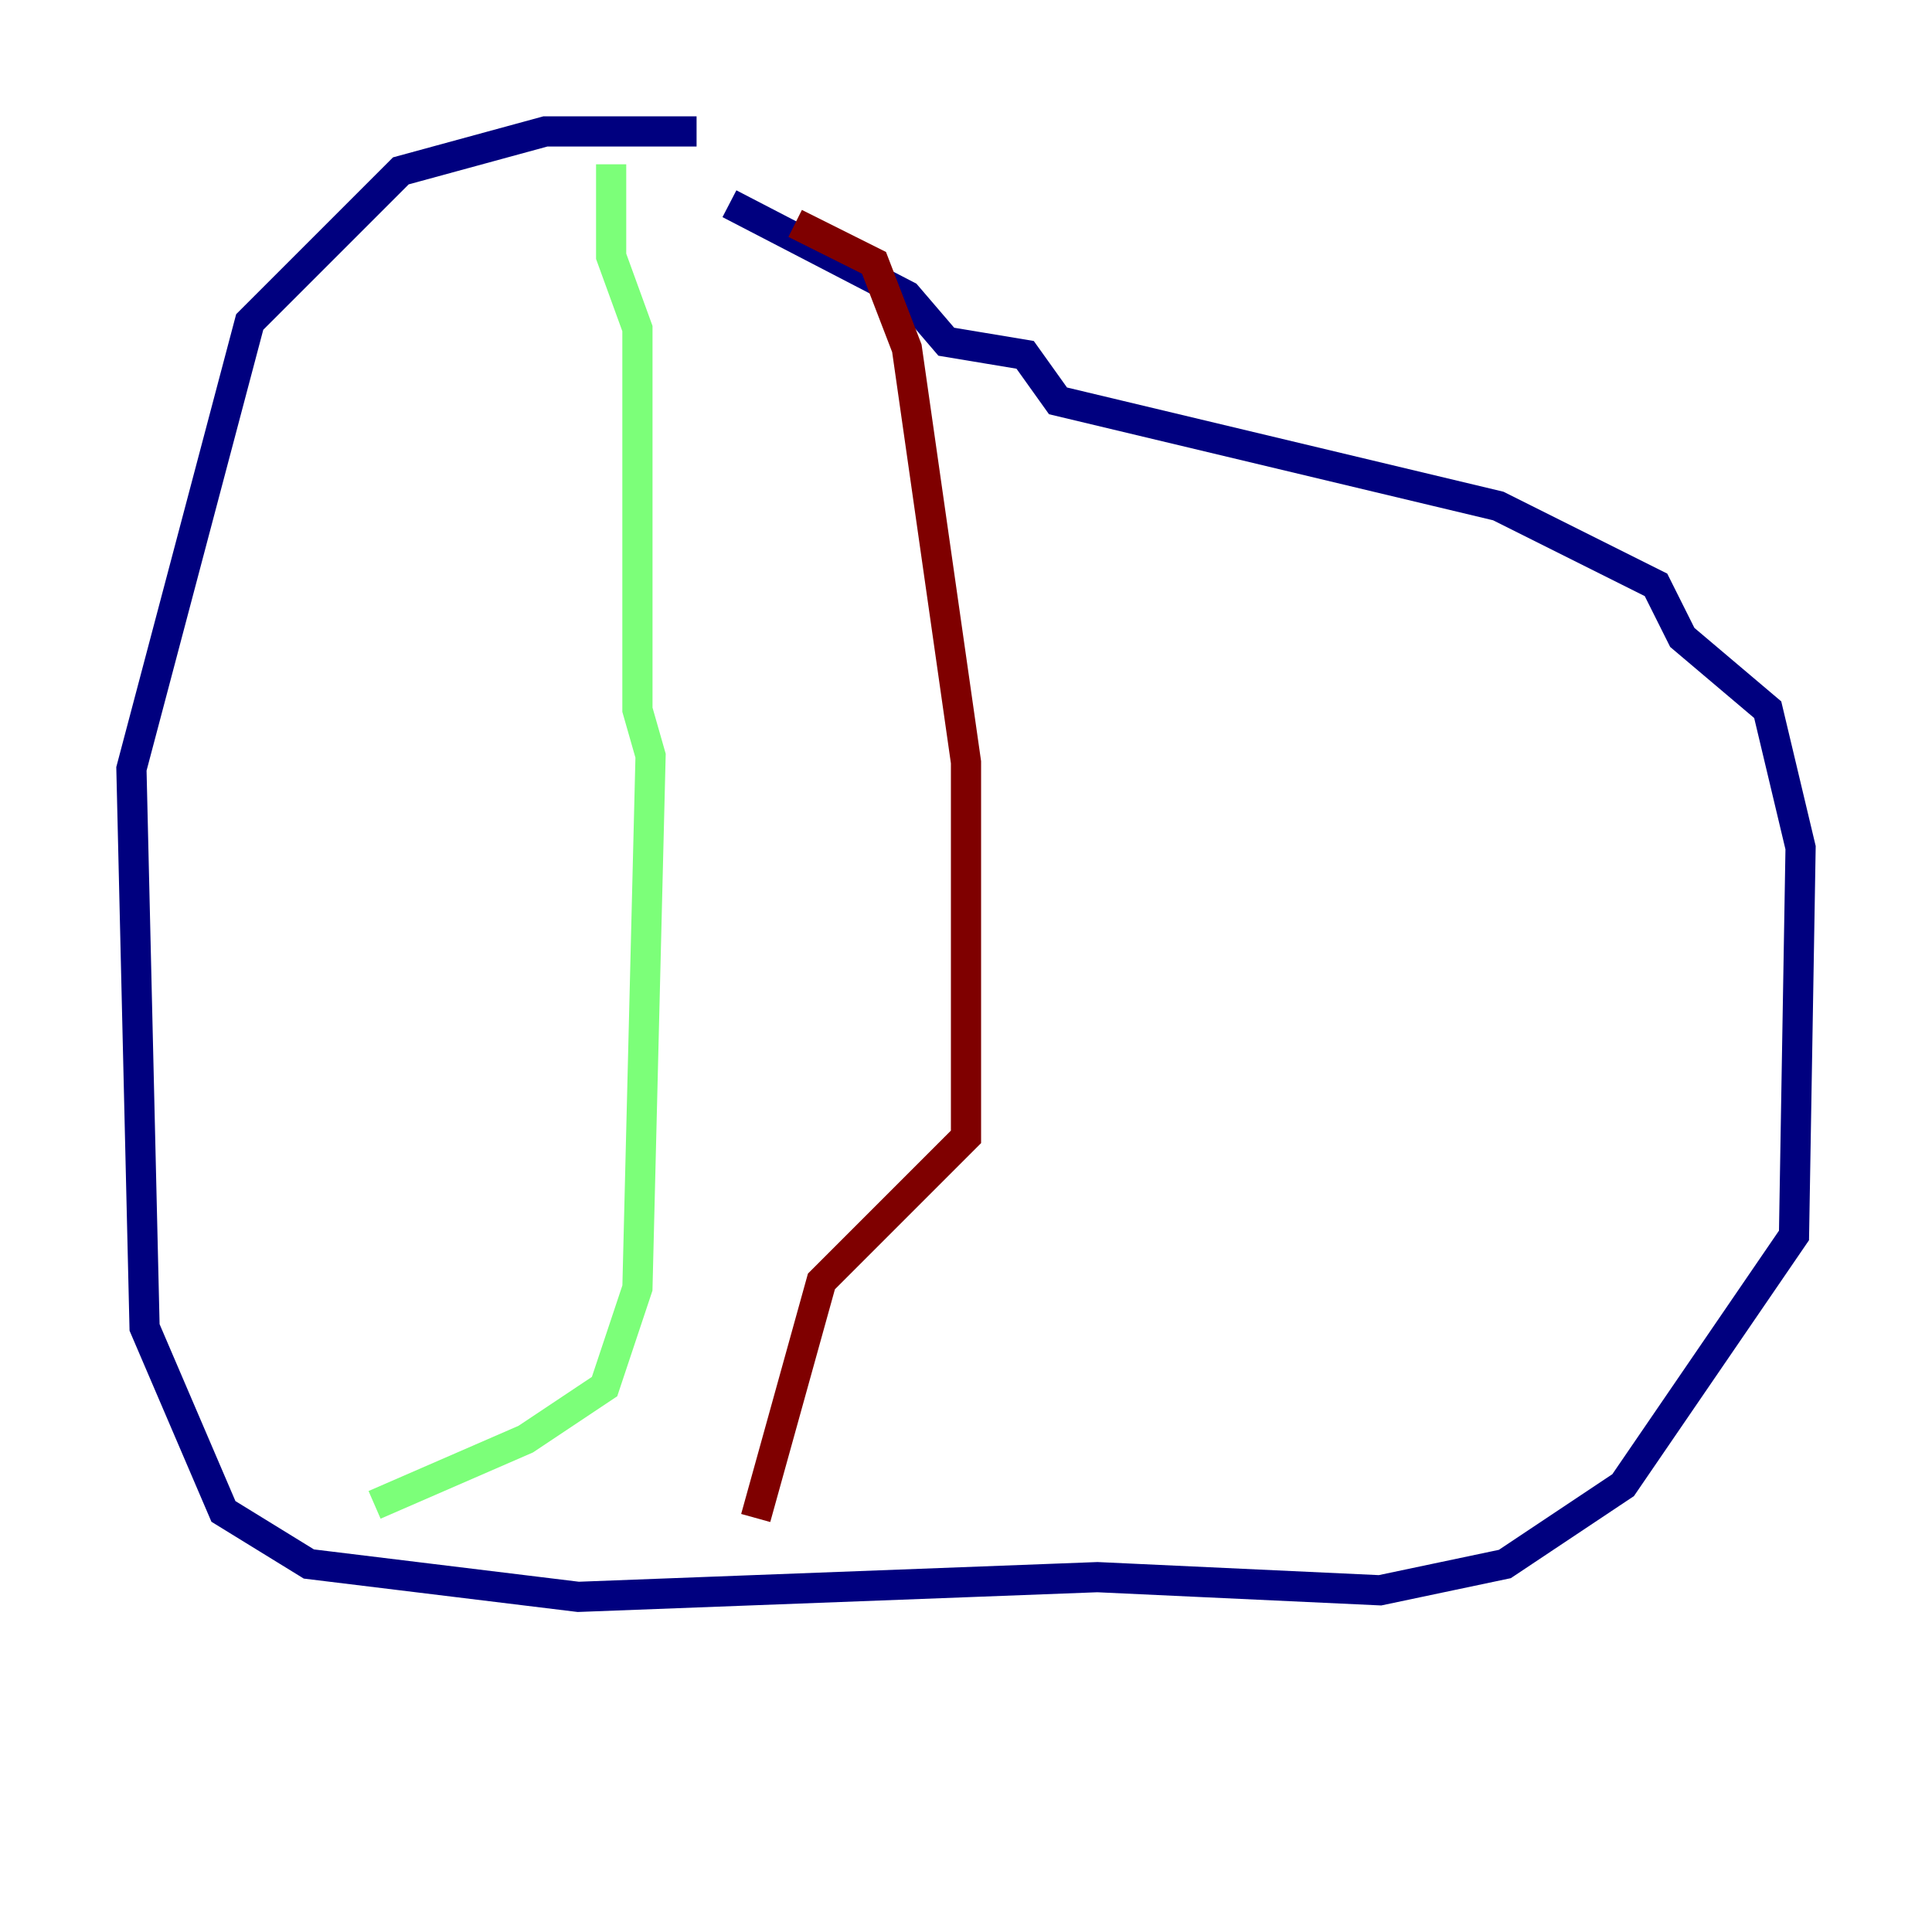 <?xml version="1.0" encoding="utf-8" ?>
<svg baseProfile="tiny" height="128" version="1.2" viewBox="0,0,128,128" width="128" xmlns="http://www.w3.org/2000/svg" xmlns:ev="http://www.w3.org/2001/xml-events" xmlns:xlink="http://www.w3.org/1999/xlink"><defs /><polyline fill="none" points="46.15,8.707 36.136,8.707 26.558,11.32 16.544,21.333 8.707,50.939 9.578,87.946 14.803,100.136 20.463,103.619 38.313,105.796 72.707,104.49 91.429,105.361 99.701,103.619 107.537,98.395 118.857,81.85 119.293,56.163 117.116,47.02 111.456,42.231 109.714,38.748 99.265,33.524 70.095,26.558 67.918,23.51 62.694,22.64 60.082,19.592 48.327,13.497" stroke="#00007f" stroke-width="2" /><polyline fill="none" points="40.49,10.884 40.49,16.98 42.231,21.769 42.231,47.02 43.102,50.068 42.231,85.333 40.054,91.864 34.83,95.347 24.816,99.701" stroke="#7cff79" stroke-width="2" /><polyline fill="none" points="52.68,14.803 57.905,17.415 60.082,23.075 64.0,50.503 64.0,75.32 54.422,84.898 50.068,100.571" stroke="#7f0000" stroke-width="2" /></svg>